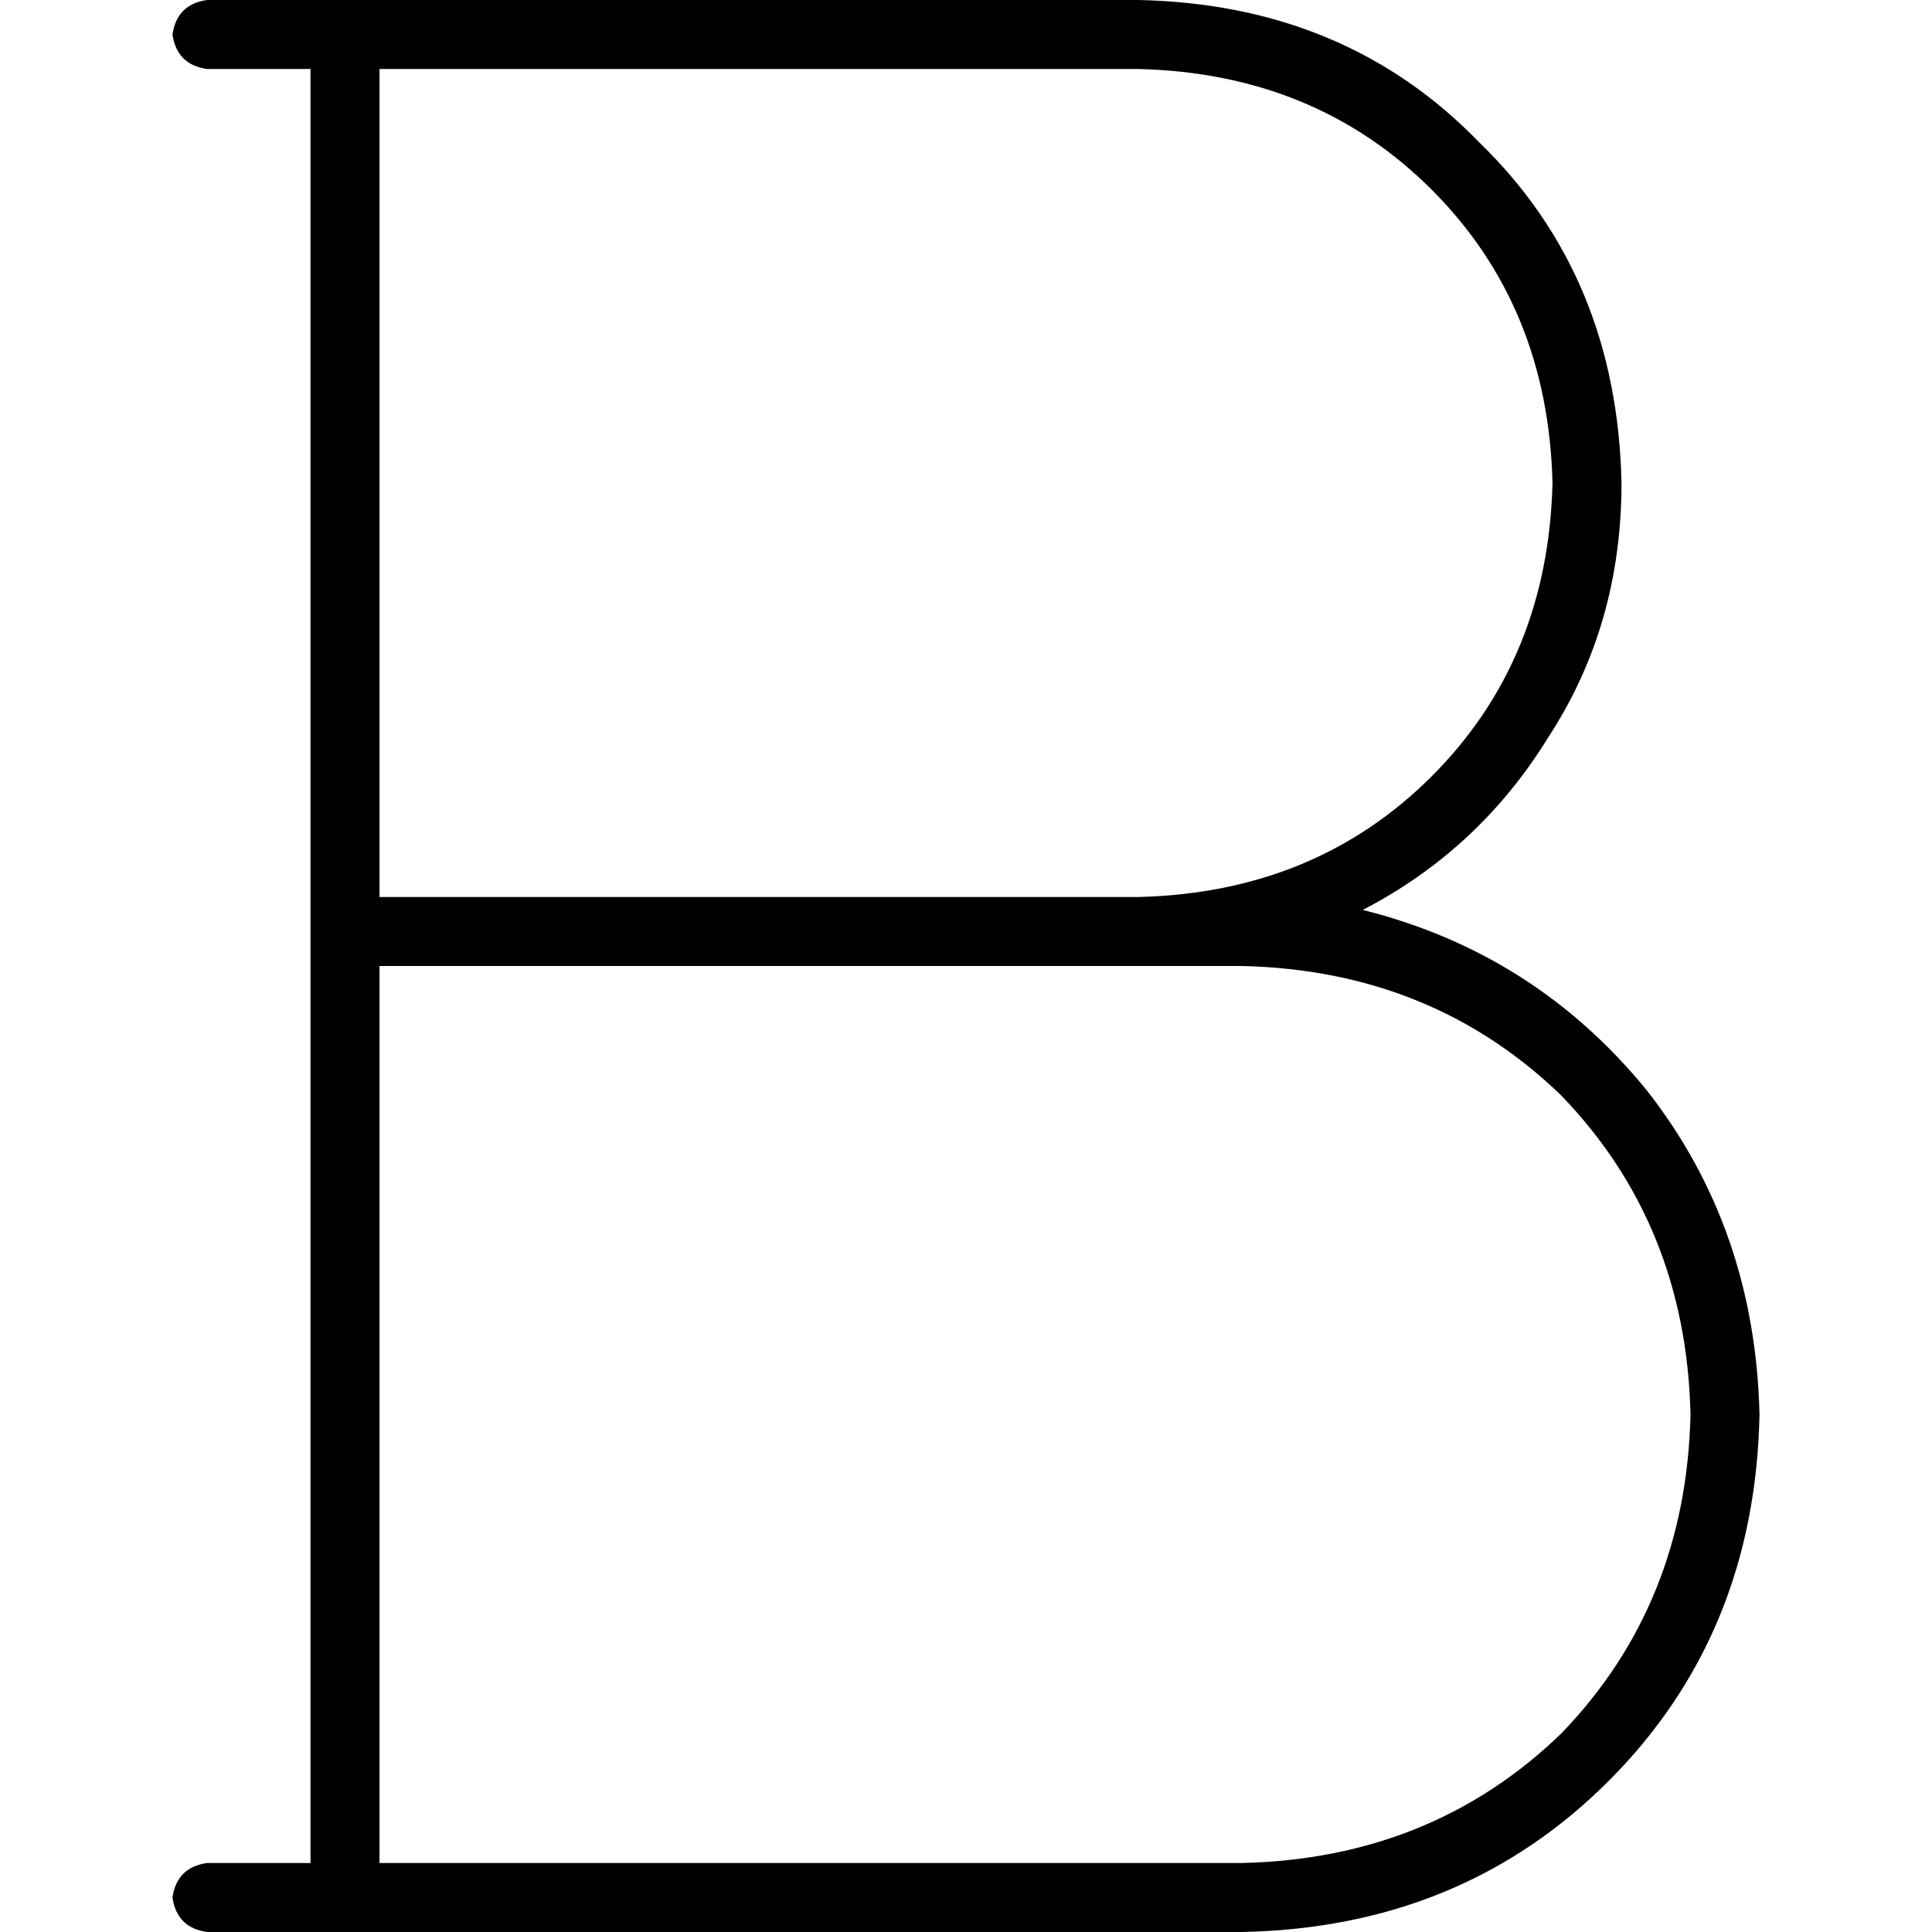 <svg xmlns="http://www.w3.org/2000/svg" viewBox="0 0 512 512">
  <path d="M 45.714 9.143 Q 46.857 1.143 54.857 0 L 91.429 0 L 301.714 0 Q 356.571 1.143 392 37.714 Q 428.571 73.143 429.714 128 Q 429.714 165.714 410.286 195.429 Q 392 225.143 361.143 241.143 Q 406.857 252.571 436.571 289.143 Q 465.143 325.714 466.286 374.857 Q 465.143 433.143 426.286 472 Q 387.429 510.857 329.143 512 L 128 512 L 54.857 512 Q 46.857 510.857 45.714 502.857 Q 46.857 494.857 54.857 493.714 L 82.286 493.714 L 82.286 493.714 L 82.286 246.857 L 82.286 246.857 L 82.286 18.286 L 82.286 18.286 L 54.857 18.286 L 54.857 18.286 Q 46.857 17.143 45.714 9.143 L 45.714 9.143 Z M 100.571 493.714 L 128 493.714 L 100.571 493.714 L 329.143 493.714 Q 379.429 492.571 413.714 459.429 Q 446.857 425.143 448 374.857 Q 446.857 324.571 413.714 290.286 Q 379.429 257.143 329.143 256 L 301.714 256 L 100.571 256 L 100.571 493.714 L 100.571 493.714 Z M 100.571 237.714 L 301.714 237.714 L 100.571 237.714 L 301.714 237.714 Q 348.571 236.571 379.429 205.714 Q 410.286 174.857 411.429 128 Q 410.286 81.143 379.429 50.286 Q 348.571 19.429 301.714 18.286 L 128 18.286 L 100.571 18.286 L 100.571 237.714 L 100.571 237.714 Z" />
</svg>